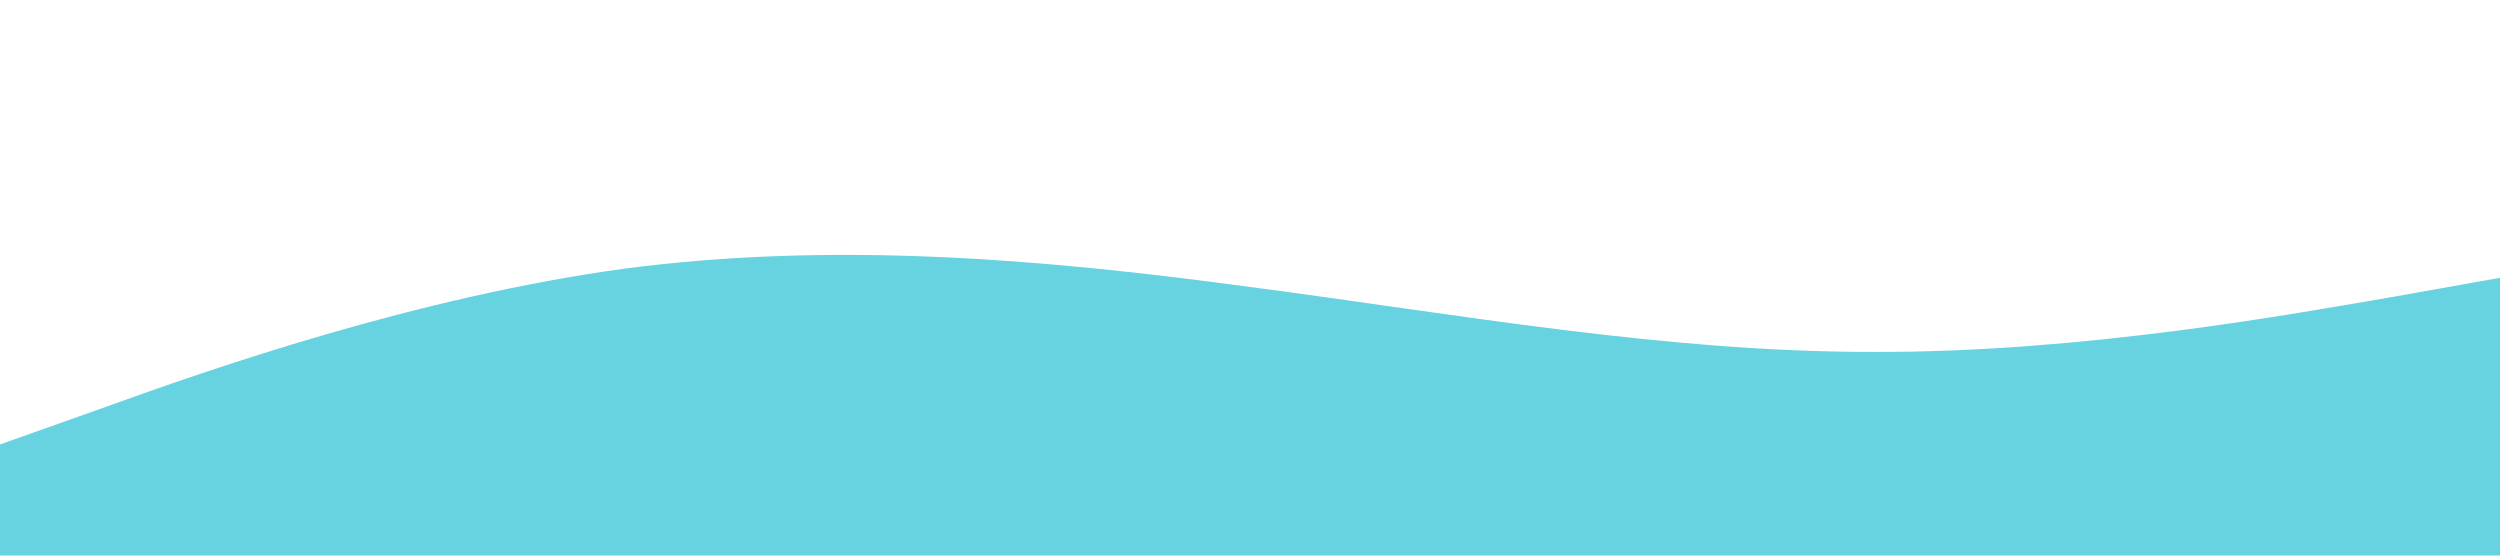 <?xml version="1.0" standalone="no"?><svg xmlns="http://www.w3.org/2000/svg" viewBox="0 0 1440 320"><path fill="#67D2E0" fill-opacity="1" d="M0,256L60,234.7C120,213,240,171,360,154.7C480,139,600,149,720,165.3C840,181,960,203,1080,202.7C1200,203,1320,181,1380,170.7L1440,160L1440,320L1380,320C1320,320,1200,320,1080,320C960,320,840,320,720,320C600,320,480,320,360,320C240,320,120,320,60,320L0,320Z"></path></svg>